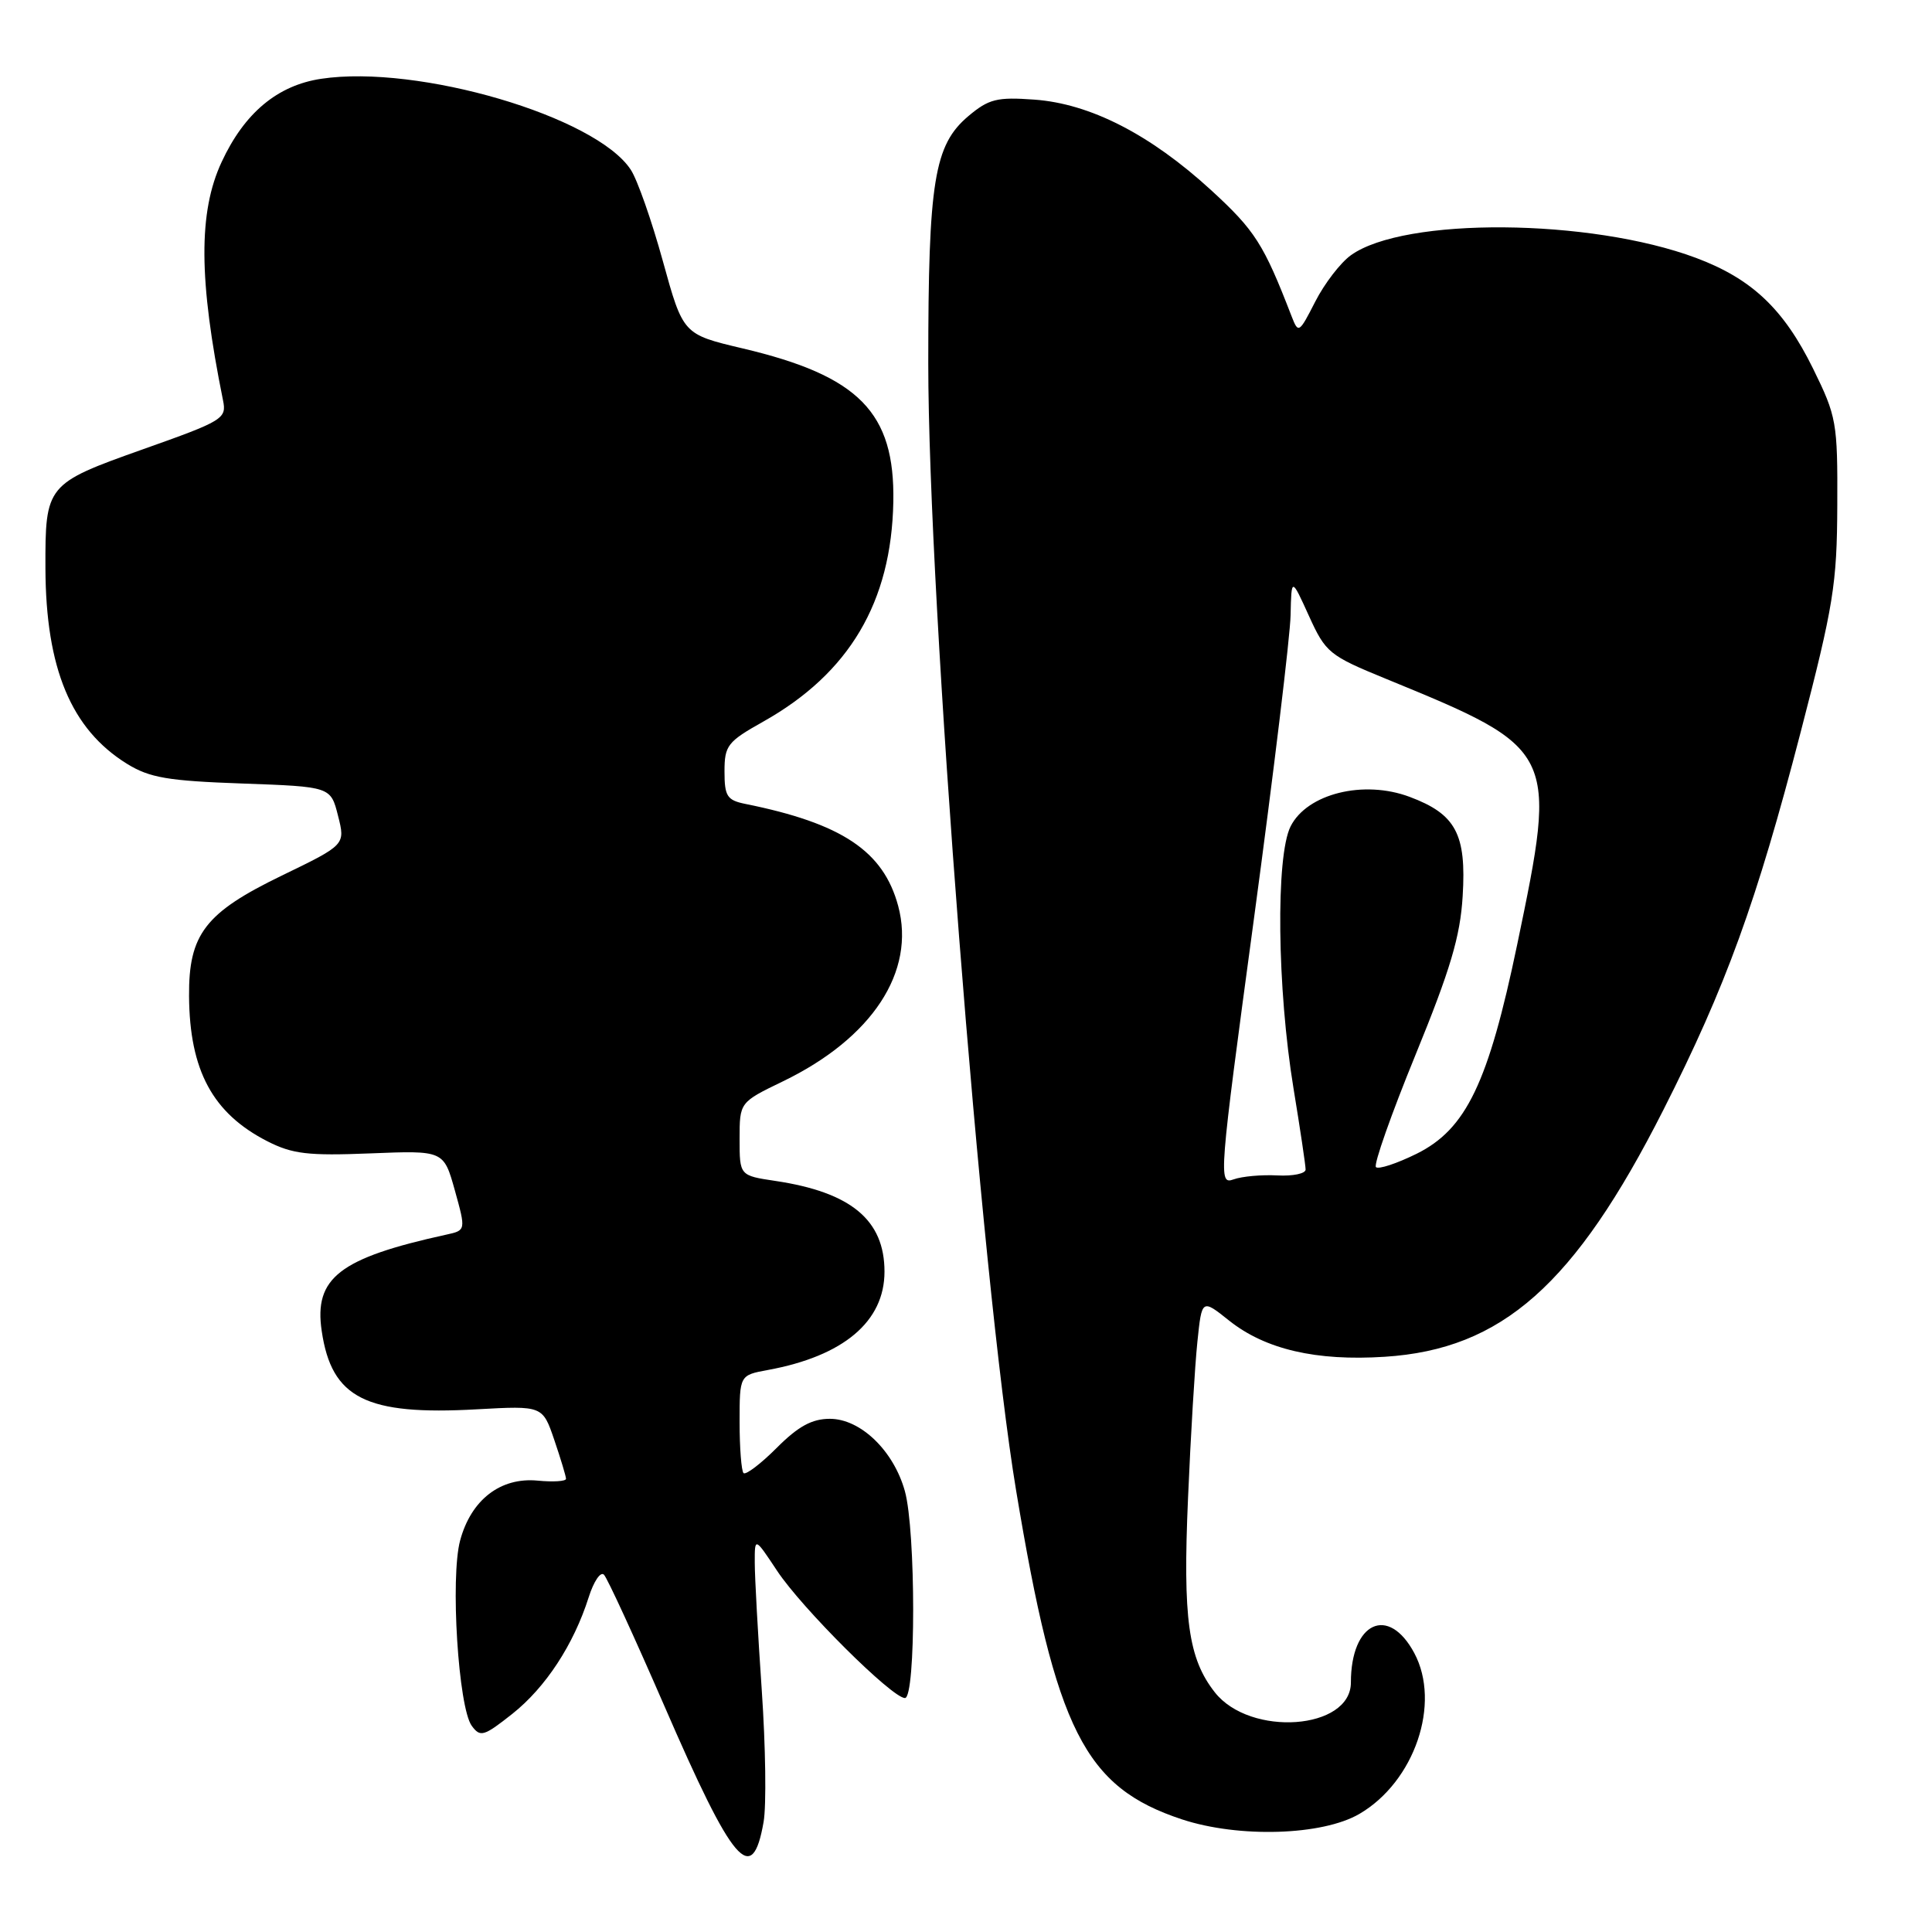 <?xml version="1.0" encoding="UTF-8" standalone="no"?>
<!DOCTYPE svg PUBLIC "-//W3C//DTD SVG 1.1//EN" "http://www.w3.org/Graphics/SVG/1.1/DTD/svg11.dtd" >
<svg xmlns="http://www.w3.org/2000/svg" xmlns:xlink="http://www.w3.org/1999/xlink" version="1.1" viewBox="0 0 256 256">
 <g >
 <path fill="currentColor"
d=" M 101.18 241.42 C 101.56 239.26 101.45 231.43 100.94 224.00 C 100.43 216.57 100.01 208.96 100.01 207.08 C 100.00 203.66 100.00 203.66 102.97 208.14 C 106.26 213.11 118.21 225.00 119.91 225.00 C 121.37 225.00 121.36 202.82 119.90 197.58 C 118.41 192.22 114.03 188.00 109.96 188.00 C 107.59 188.00 105.77 188.99 102.91 191.86 C 100.79 193.98 98.81 195.48 98.52 195.19 C 98.24 194.90 98.00 191.87 98.00 188.44 C 98.00 182.22 98.00 182.22 101.75 181.53 C 111.77 179.69 117.20 175.11 117.20 168.50 C 117.20 161.66 112.77 157.98 102.75 156.48 C 98.00 155.77 98.00 155.77 98.00 150.92 C 98.00 146.06 98.00 146.06 103.75 143.28 C 115.57 137.56 121.36 128.75 119.01 120.03 C 117.05 112.77 111.56 109.10 98.75 106.52 C 96.34 106.03 96.00 105.50 96.00 102.23 C 96.00 98.78 96.39 98.28 101.13 95.62 C 112.54 89.21 118.12 79.79 118.37 66.50 C 118.59 54.65 113.83 49.80 98.38 46.16 C 90.51 44.30 90.51 44.30 87.83 34.59 C 86.36 29.25 84.45 23.80 83.58 22.49 C 78.96 15.43 55.40 8.51 42.56 10.44 C 36.76 11.31 32.39 14.96 29.37 21.46 C 26.27 28.11 26.32 37.09 29.55 53.04 C 30.05 55.48 29.59 55.76 18.92 59.54 C 6.12 64.09 5.99 64.25 6.02 75.32 C 6.07 88.58 9.43 96.63 16.83 101.21 C 19.83 103.06 22.24 103.47 32.10 103.82 C 43.82 104.24 43.82 104.24 44.79 108.09 C 45.77 111.94 45.77 111.94 37.34 116.02 C 27.18 120.94 24.99 123.79 25.05 132.00 C 25.12 141.84 28.18 147.52 35.42 151.22 C 38.76 152.92 40.82 153.16 49.07 152.83 C 58.79 152.44 58.79 152.44 60.27 157.73 C 61.74 163.03 61.74 163.03 59.12 163.60 C 44.98 166.70 41.58 169.33 42.63 176.37 C 43.94 185.28 48.48 187.57 63.20 186.74 C 71.90 186.26 71.90 186.26 73.45 190.81 C 74.30 193.31 75.00 195.63 75.00 195.95 C 75.00 196.28 73.31 196.39 71.24 196.19 C 66.32 195.72 62.42 198.73 60.97 204.12 C 59.65 209.02 60.73 226.25 62.51 228.68 C 63.64 230.22 64.10 230.09 67.89 227.09 C 72.29 223.60 76.01 217.93 78.00 211.66 C 78.67 209.54 79.58 208.19 80.03 208.66 C 80.48 209.12 84.07 216.93 88.01 226.00 C 97.17 247.12 99.67 250.05 101.18 241.42 Z  M 180.13 240.35 C 187.44 236.08 190.97 225.72 187.40 219.04 C 183.97 212.63 179.00 214.94 179.00 222.94 C 179.00 229.22 165.65 230.19 160.97 224.24 C 157.45 219.76 156.72 214.50 157.42 198.50 C 157.77 190.25 158.33 180.94 158.66 177.80 C 159.25 172.10 159.25 172.10 162.87 174.99 C 167.66 178.80 174.39 180.37 183.48 179.78 C 199.02 178.79 208.66 170.25 220.40 147.08 C 228.70 130.69 232.74 119.57 238.60 97.00 C 242.95 80.24 243.41 77.41 243.45 66.98 C 243.50 55.95 243.36 55.19 240.23 48.82 C 236.35 40.94 232.12 36.94 224.75 34.18 C 210.73 28.93 186.06 28.74 179.00 33.82 C 177.62 34.81 175.50 37.57 174.28 39.96 C 172.13 44.17 172.04 44.22 171.14 41.90 C 167.44 32.32 166.30 30.54 160.46 25.18 C 152.41 17.81 144.45 13.73 137.05 13.20 C 132.11 12.84 131.02 13.11 128.32 15.38 C 123.78 19.21 123.00 23.99 123.00 48.15 C 123.00 79.56 130.03 169.80 134.64 197.50 C 139.92 229.30 143.72 236.82 156.63 241.08 C 164.17 243.56 175.22 243.22 180.13 240.35 Z  M 166.15 121.76 C 168.77 102.37 170.96 84.25 171.01 81.50 C 171.12 76.50 171.12 76.50 173.44 81.61 C 175.66 86.49 176.11 86.86 183.63 89.94 C 206.33 99.25 206.40 99.39 201.04 125.14 C 197.21 143.51 194.28 149.62 187.71 152.88 C 185.07 154.18 182.65 154.98 182.32 154.65 C 181.99 154.32 184.35 147.63 187.56 139.78 C 192.18 128.48 193.49 124.09 193.81 118.75 C 194.32 110.52 192.91 107.88 186.79 105.59 C 180.69 103.30 173.20 105.16 171.01 109.50 C 169.03 113.44 169.22 130.96 171.40 144.24 C 172.28 149.60 173.00 154.42 173.00 154.97 C 173.00 155.51 171.31 155.86 169.25 155.75 C 167.19 155.64 164.57 155.87 163.44 156.28 C 161.44 156.99 161.51 156.08 166.15 121.76 Z "/>
</g>
</svg>